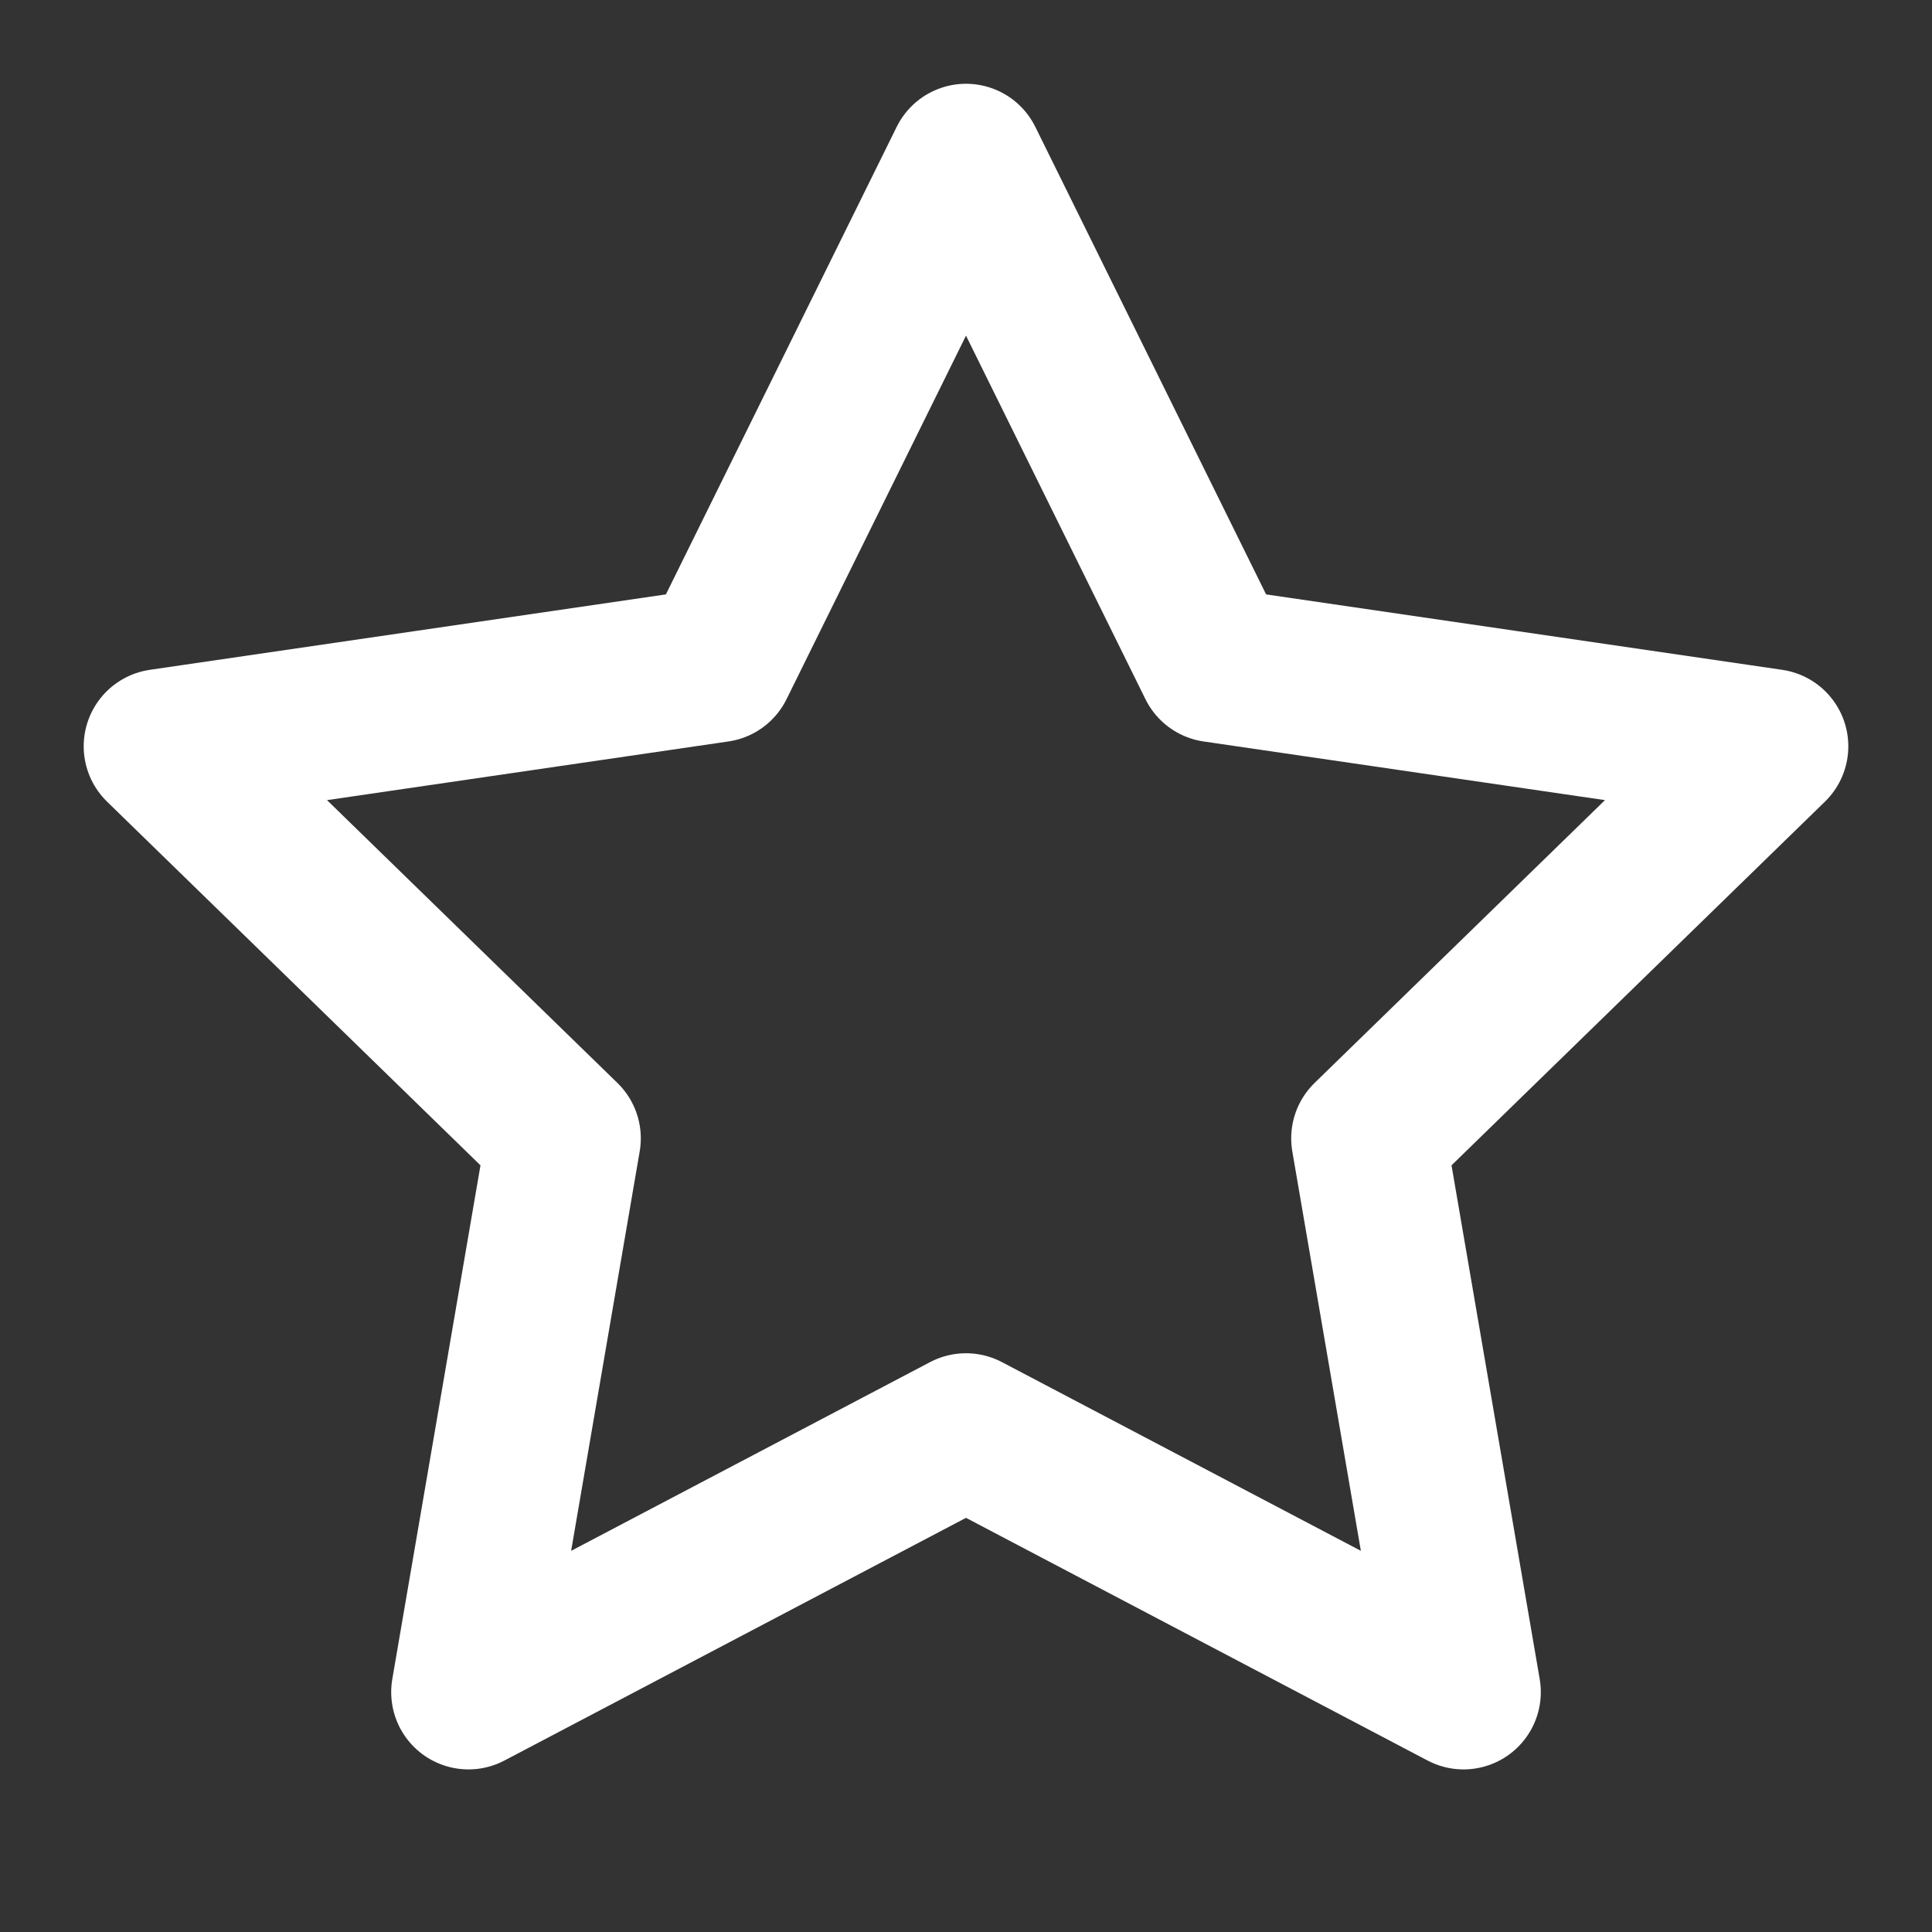 <svg width="25" height="25" viewBox="0 0 25 25" fill="none" xmlns="http://www.w3.org/2000/svg">
<rect x="0" y="0" width="25" height="25" fill="#333333" stroke="none"/>
<path d="M12.5 2.084L15.719 8.605L22.917 9.657L17.708 14.73L18.938 21.896L12.5 18.511L6.062 21.896L7.292 14.73L2.083 9.657L9.281 8.605L12.5 2.084Z" stroke="white" stroke-width="2" stroke-linecap="round" stroke-linejoin="round"/>
</svg>
